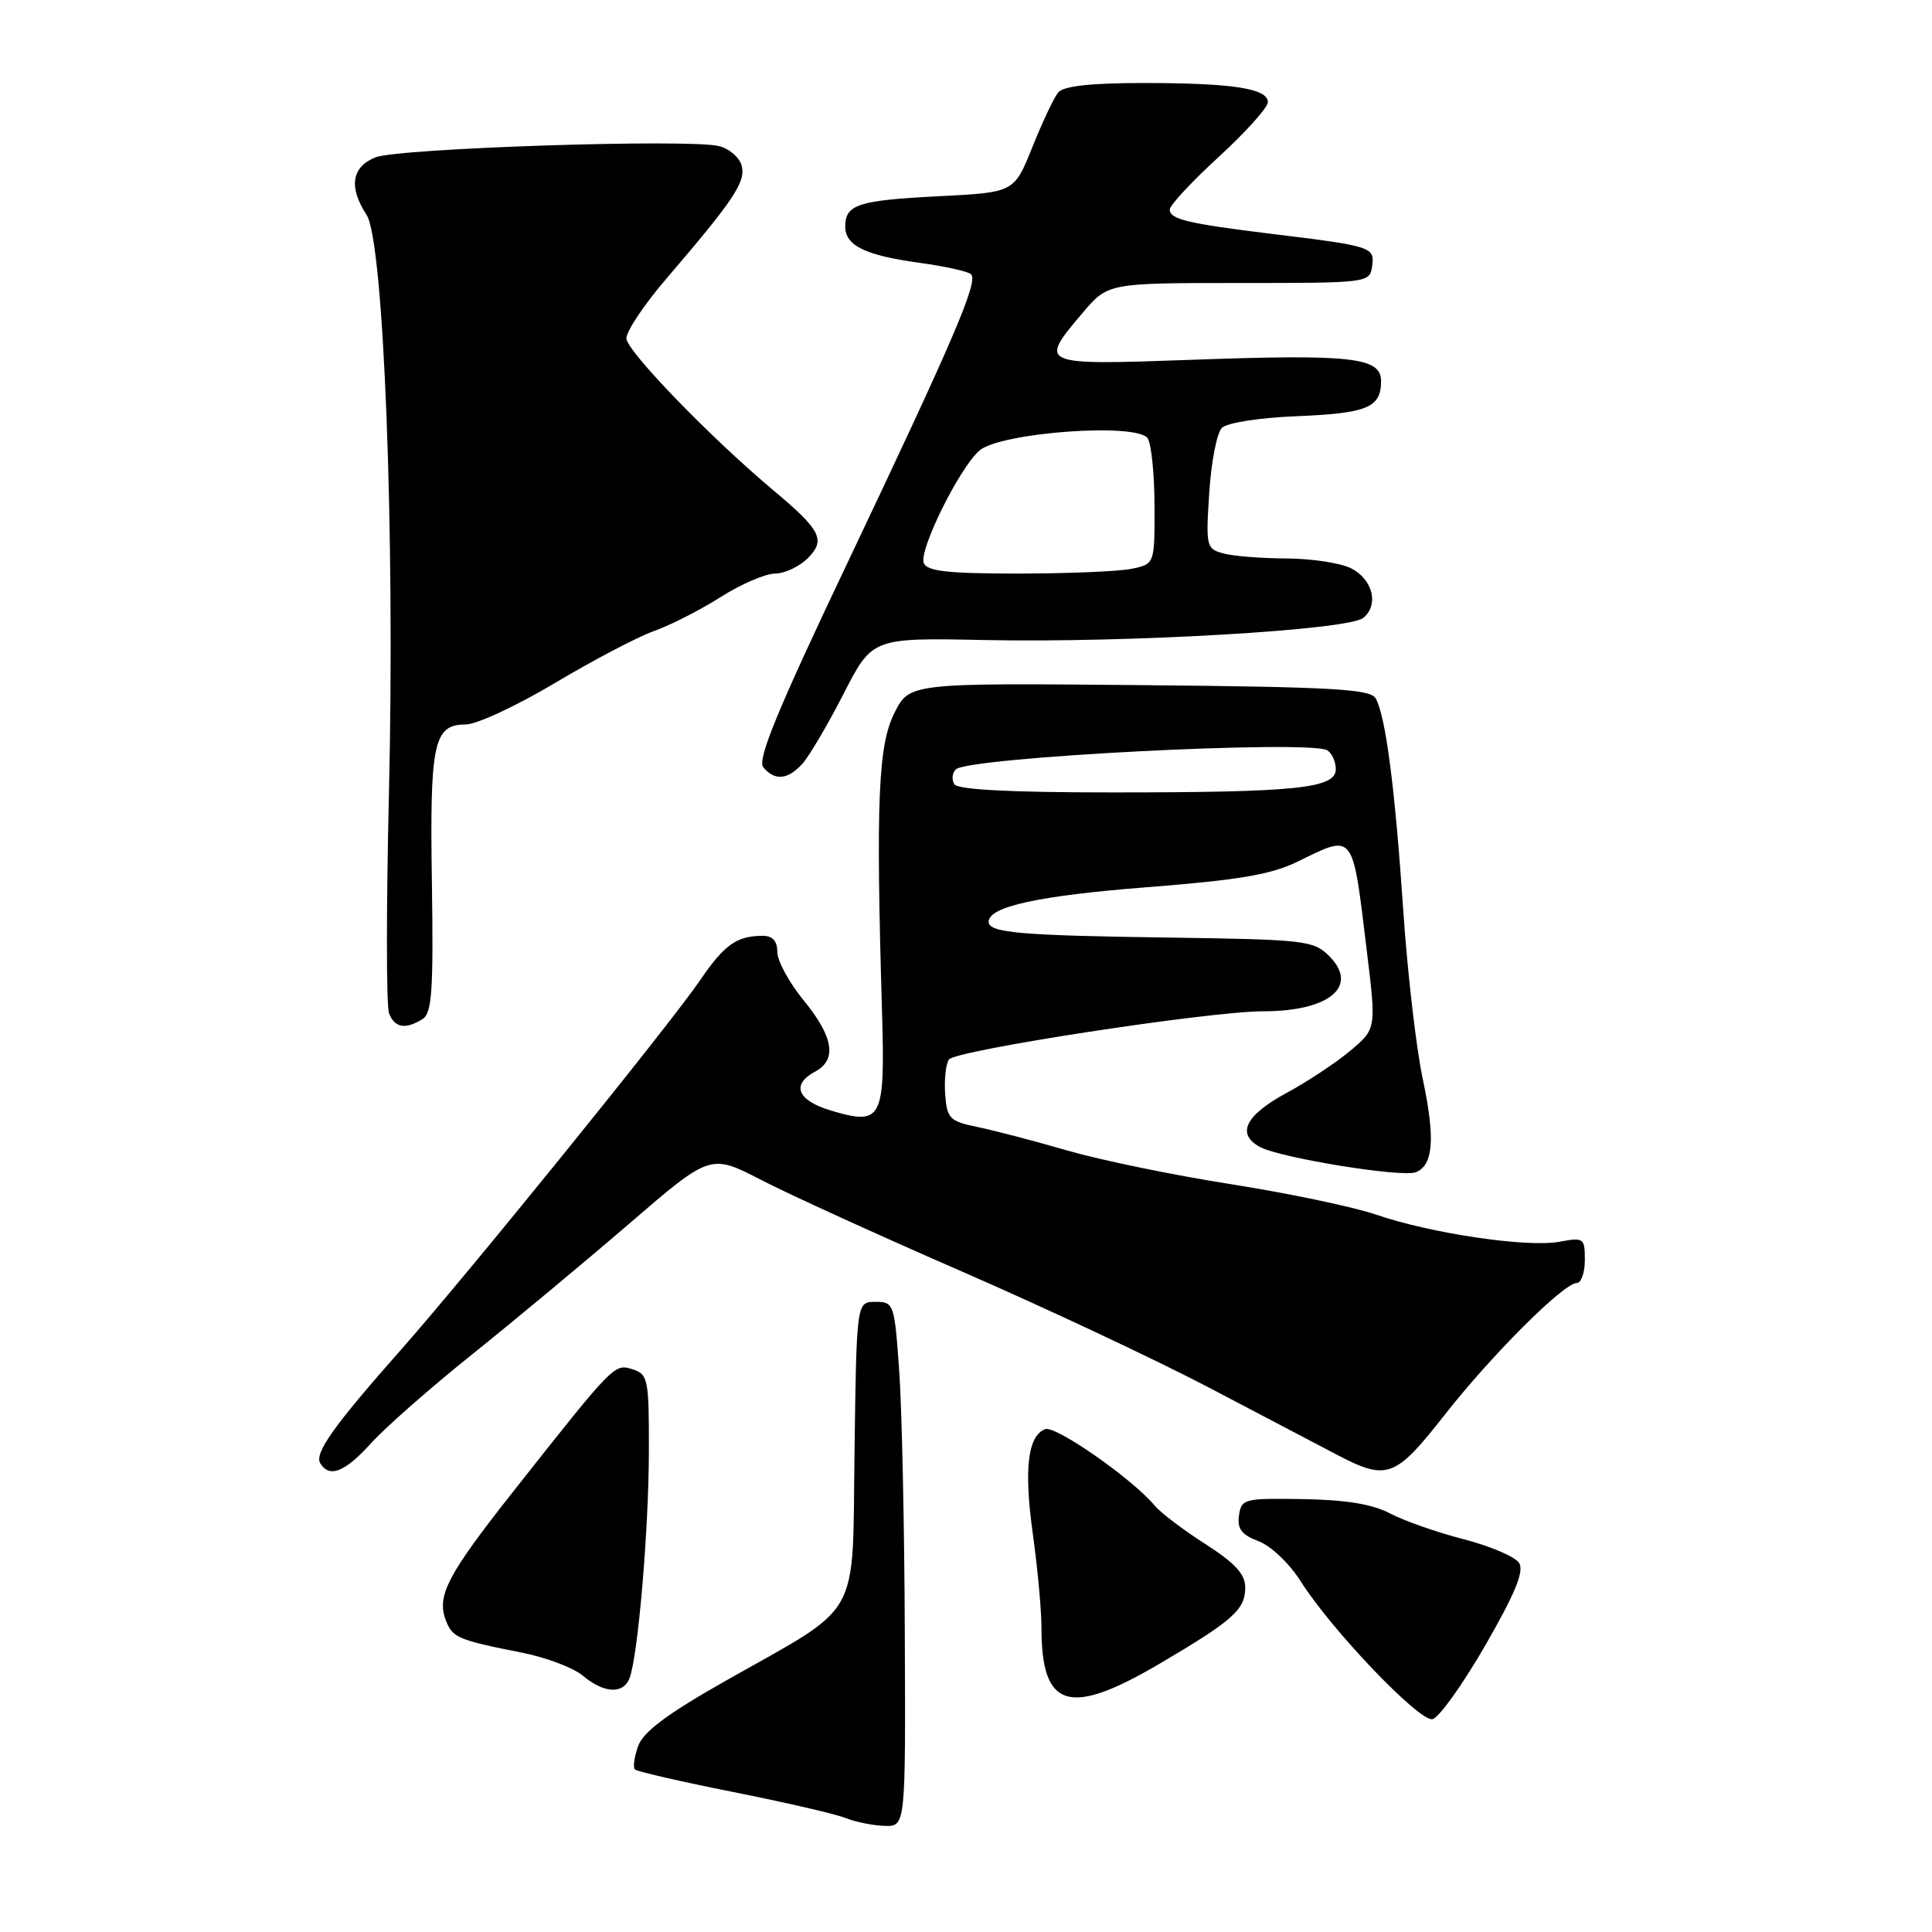 <?xml version="1.0" encoding="UTF-8" standalone="no"?>
<!DOCTYPE svg PUBLIC "-//W3C//DTD SVG 1.1//EN" "http://www.w3.org/Graphics/SVG/1.1/DTD/svg11.dtd" >
<svg xmlns="http://www.w3.org/2000/svg" xmlns:xlink="http://www.w3.org/1999/xlink" version="1.1" viewBox="0 0 256 256">
 <g >
 <path fill="currentColor"
d=" M 119.89 216.25 C 119.84 202.09 119.50 186.45 119.14 181.50 C 118.52 172.74 118.43 172.50 116.00 172.50 C 113.50 172.50 113.50 172.50 113.23 192.22 C 112.91 215.07 114.44 212.36 96.00 222.80 C 88.42 227.10 85.24 229.47 84.56 231.35 C 84.05 232.79 83.85 234.19 84.13 234.46 C 84.40 234.73 90.26 236.08 97.14 237.45 C 104.03 238.82 110.75 240.37 112.08 240.91 C 113.41 241.44 115.74 241.90 117.25 241.94 C 120.00 242.00 120.00 242.00 119.89 216.25 Z  M 196.79 218.05 C 200.77 211.14 201.98 208.20 201.29 207.10 C 200.77 206.27 197.45 204.86 193.92 203.95 C 190.39 203.04 186.00 201.50 184.17 200.53 C 181.86 199.31 178.33 198.73 172.67 198.64 C 164.85 198.51 164.49 198.60 164.17 200.81 C 163.92 202.58 164.52 203.37 166.77 204.22 C 168.41 204.84 170.88 207.19 172.39 209.59 C 176.45 216.00 188.05 228.14 189.81 227.80 C 190.65 227.63 193.79 223.25 196.79 218.05 Z  M 153.72 220.41 C 163.43 214.69 165.00 213.28 165.00 210.33 C 165.00 208.58 163.64 207.11 159.71 204.59 C 156.80 202.73 153.78 200.44 153.00 199.50 C 150.07 195.97 139.86 188.84 138.49 189.37 C 136.17 190.26 135.65 194.69 136.87 203.36 C 137.49 207.84 138.00 213.38 138.00 215.68 C 138.00 226.42 141.67 227.52 153.72 220.41 Z  M 83.42 222.36 C 84.54 219.43 85.96 202.75 85.98 192.32 C 86.00 182.73 85.87 182.09 83.82 181.44 C 81.40 180.67 81.41 180.66 68.04 197.59 C 59.30 208.66 57.85 211.42 59.06 214.66 C 59.94 217.00 60.61 217.29 69.22 219.00 C 72.36 219.62 75.96 220.98 77.22 222.03 C 80.04 224.39 82.59 224.52 83.42 222.36 Z  M 49.18 191.22 C 51.06 189.14 57.08 183.85 62.55 179.47 C 68.02 175.09 77.37 167.31 83.32 162.19 C 94.13 152.88 94.13 152.88 100.82 156.33 C 104.49 158.23 116.50 163.71 127.50 168.50 C 138.50 173.29 153.20 180.20 160.17 183.85 C 167.14 187.51 174.77 191.51 177.13 192.75 C 183.79 196.24 184.86 195.85 191.36 187.56 C 197.60 179.59 207.20 170.00 208.94 170.00 C 209.52 170.00 210.00 168.63 210.00 166.95 C 210.00 164.04 209.86 163.94 206.63 164.54 C 202.40 165.33 189.60 163.44 182.39 160.96 C 179.39 159.93 170.76 158.12 163.22 156.93 C 155.67 155.75 145.90 153.74 141.50 152.47 C 137.10 151.19 131.70 149.78 129.50 149.33 C 125.83 148.57 125.48 148.21 125.24 145.00 C 125.10 143.07 125.32 141.00 125.74 140.39 C 126.58 139.17 160.25 134.00 167.38 134.00 C 176.18 134.00 180.13 130.68 176.11 126.67 C 174.06 124.62 172.92 124.49 154.72 124.23 C 135.12 123.96 131.00 123.59 131.00 122.14 C 131.00 120.13 137.63 118.68 152.00 117.56 C 164.16 116.61 168.46 115.88 171.94 114.17 C 179.49 110.48 179.18 110.08 181.10 125.92 C 182.37 136.33 182.37 136.33 178.93 139.22 C 177.04 140.81 173.25 143.32 170.51 144.80 C 165.00 147.78 163.77 150.27 166.97 151.99 C 169.69 153.44 185.73 156.04 187.59 155.33 C 189.93 154.43 190.20 150.84 188.52 142.96 C 187.65 138.86 186.48 128.75 185.93 120.50 C 184.84 104.37 183.61 94.92 182.29 92.55 C 181.59 91.30 176.64 91.02 150.98 90.78 C 120.50 90.50 120.50 90.50 118.50 94.50 C 116.36 98.78 116.05 106.25 116.87 133.97 C 117.29 148.42 116.90 149.18 110.09 147.15 C 105.65 145.82 104.80 143.71 108.00 142.00 C 110.94 140.43 110.45 137.39 106.50 132.57 C 104.58 130.22 103.00 127.33 103.00 126.15 C 103.00 124.70 102.38 124.00 101.08 124.00 C 97.63 124.00 95.98 125.17 92.78 129.87 C 88.83 135.68 61.86 168.99 53.00 179.00 C 44.21 188.94 41.62 192.58 42.44 193.90 C 43.66 195.88 45.71 195.06 49.18 191.22 Z  M 55.99 135.03 C 57.24 134.24 57.44 131.26 57.23 117.01 C 56.94 98.41 57.45 96.00 61.70 96.00 C 63.14 96.00 68.48 93.52 73.55 90.49 C 78.63 87.47 84.52 84.37 86.65 83.62 C 88.78 82.87 92.75 80.85 95.46 79.13 C 98.17 77.41 101.43 76.00 102.70 76.00 C 103.96 76.00 105.92 75.08 107.03 73.97 C 109.45 71.55 108.79 70.26 102.50 64.99 C 94.10 57.95 83.00 46.47 83.00 44.83 C 83.00 43.88 85.36 40.35 88.25 36.98 C 97.24 26.49 98.84 24.10 98.28 21.97 C 98.00 20.88 96.65 19.70 95.28 19.36 C 91.35 18.37 52.79 19.64 49.75 20.85 C 46.59 22.11 46.17 24.81 48.57 28.46 C 50.85 31.95 52.35 70.67 51.54 105.02 C 51.18 120.16 51.18 133.32 51.55 134.27 C 52.29 136.20 53.75 136.44 55.99 135.03 Z  M 106.32 101.20 C 107.22 100.21 109.67 96.04 111.77 91.95 C 115.58 84.50 115.58 84.50 130.54 84.81 C 149.50 85.19 178.71 83.49 180.65 81.87 C 182.75 80.14 181.90 76.75 179.00 75.29 C 177.62 74.60 173.80 74.02 170.50 74.00 C 167.20 73.99 163.43 73.69 162.13 73.34 C 159.84 72.73 159.77 72.43 160.23 65.30 C 160.49 61.23 161.24 57.35 161.90 56.70 C 162.58 56.02 166.84 55.35 171.80 55.15 C 181.16 54.77 183.00 54.01 183.00 50.51 C 183.00 47.34 179.12 46.91 157.75 47.68 C 137.68 48.40 137.60 48.36 143.42 41.50 C 146.80 37.50 146.80 37.50 164.15 37.50 C 181.30 37.50 181.50 37.47 181.81 35.29 C 182.18 32.73 181.83 32.61 168.50 30.99 C 157.35 29.62 155.00 29.06 155.00 27.76 C 155.00 27.20 157.93 24.05 161.50 20.78 C 165.07 17.50 168.00 14.24 168.00 13.54 C 168.00 11.72 163.33 11.00 151.50 11.00 C 144.51 11.00 140.92 11.40 140.22 12.25 C 139.65 12.94 138.11 16.20 136.79 19.50 C 134.38 25.50 134.38 25.50 124.44 26.00 C 113.71 26.54 112.00 27.09 112.00 30.02 C 112.00 32.56 114.65 33.84 121.95 34.84 C 125.28 35.30 128.31 35.97 128.68 36.35 C 129.65 37.31 126.36 44.97 112.37 74.42 C 102.98 94.16 100.31 100.67 101.14 101.67 C 102.66 103.49 104.39 103.34 106.32 101.20 Z  M 126.45 103.91 C 126.08 103.31 126.17 102.43 126.65 101.95 C 128.27 100.33 173.59 98.01 175.87 99.42 C 176.49 99.80 177.00 100.93 177.00 101.92 C 177.00 104.46 171.83 105.00 147.42 105.00 C 133.88 105.00 126.89 104.64 126.45 103.91 Z  M 122.40 74.60 C 121.75 72.90 127.04 62.17 129.74 59.73 C 132.43 57.30 150.73 55.96 152.08 58.09 C 152.57 58.87 152.98 62.93 152.98 67.12 C 153.00 74.75 153.00 74.75 149.88 75.38 C 148.16 75.72 141.39 76.00 134.84 76.00 C 125.58 76.00 122.82 75.69 122.40 74.60 Z "/>
</g>
</svg>
